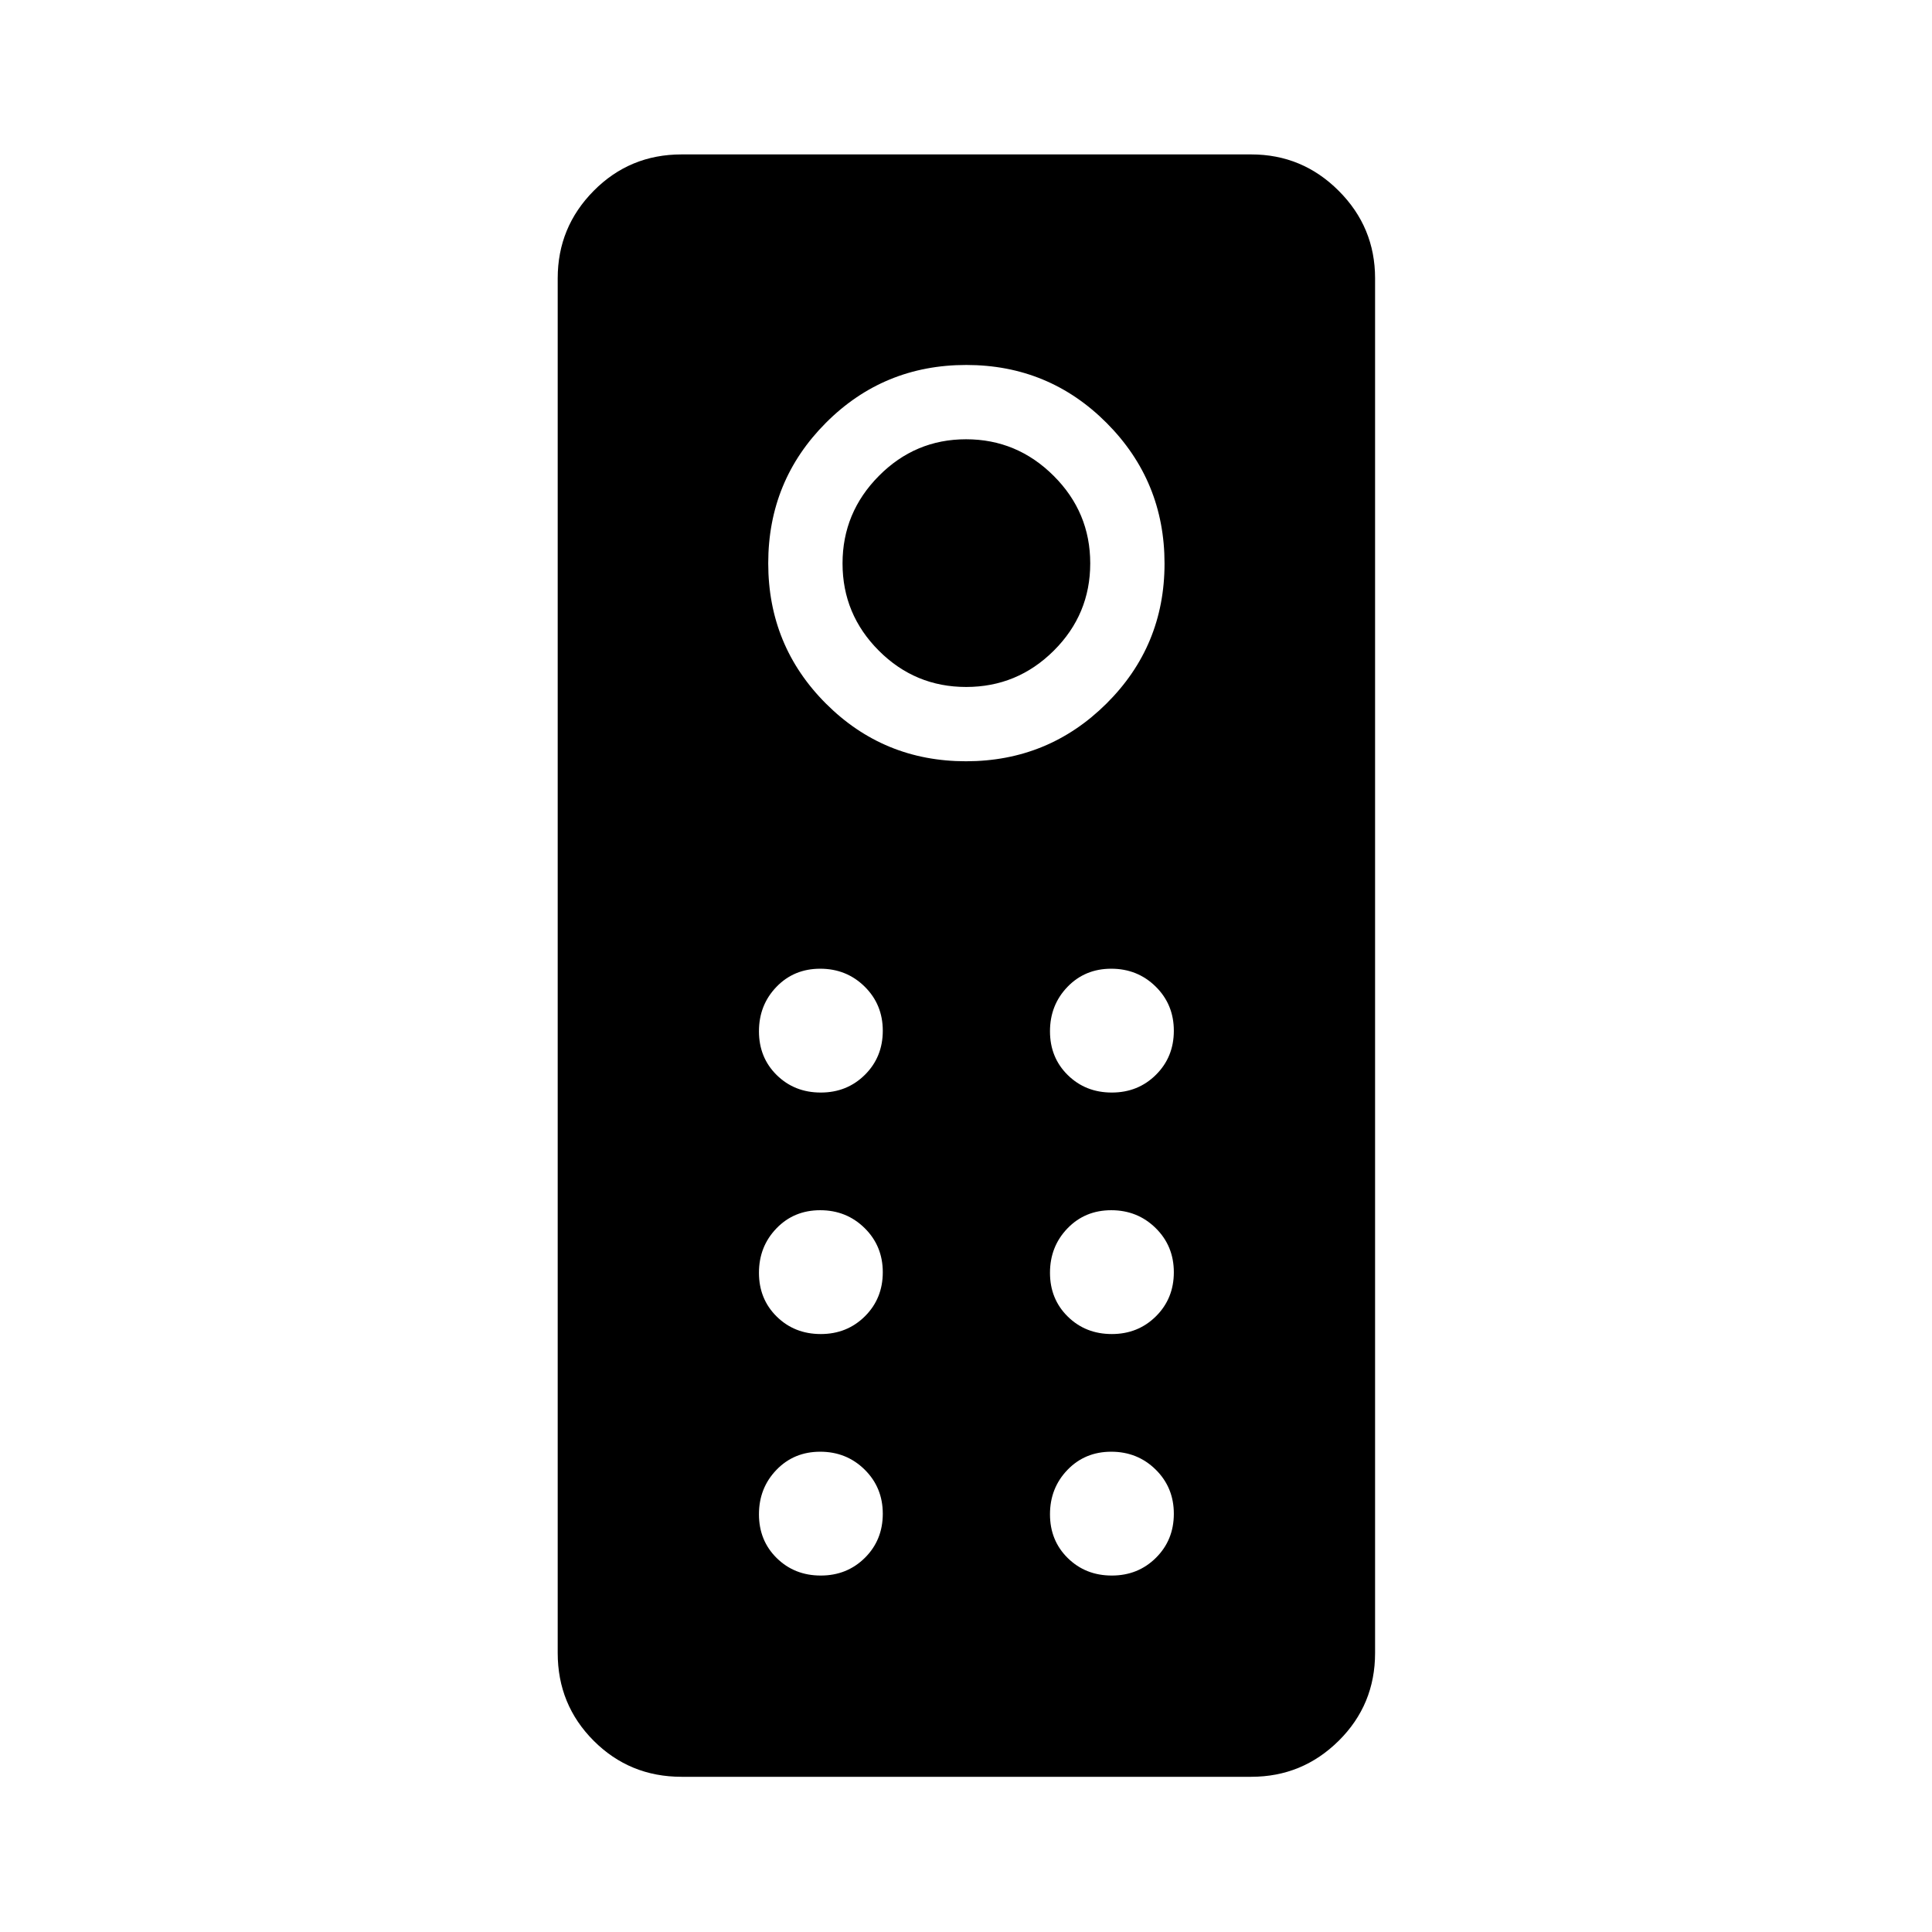 <svg xmlns="http://www.w3.org/2000/svg" height="24" viewBox="0 -960 960 960" width="24"><path d="M338.65-77.12q-25.74 0-43.64-17.89-17.89-17.9-17.89-43.64v-683.08q0-25.39 17.89-43.46 17.9-18.08 43.64-18.08h283.08q25.39 0 43.46 18.08 18.08 18.07 18.08 43.46v683.08q0 25.74-18.08 43.64-18.07 17.89-43.46 17.89H338.65Zm141.33-504.61q40.94 0 69.81-28.66 28.86-28.66 28.86-69.59 0-40.94-28.73-69.81-28.74-28.86-69.79-28.86-41.05 0-69.73 28.73-28.67 28.74-28.67 69.79 0 41.05 28.66 69.73 28.66 28.67 69.59 28.67Zm.1-36.92q-25.39 0-43.41-18.05-18.02-18.05-18.02-43.33 0-25.28 18.05-43.49t43.33-18.21q25.28 0 43.49 18.13 18.21 18.12 18.21 43.52 0 25.39-18.13 43.41-18.12 18.02-43.52 18.02Zm-72.25 201.53q13.05 0 21.94-8.82 8.88-8.83 8.88-21.89 0-13.05-9.02-21.94-9.02-8.88-22.07-8.88-13.06 0-21.75 9.02t-8.69 22.07q0 13.06 8.82 21.75 8.83 8.69 21.89 8.69Zm144.61 0q13.06 0 21.94-8.82 8.89-8.83 8.89-21.89 0-13.05-9.02-21.94-9.02-8.88-22.08-8.88-13.05 0-21.75 9.02-8.69 9.02-8.69 22.07 0 13.06 8.83 21.75t21.88 8.69Zm-144.61 120q13.05 0 21.94-8.82 8.88-8.83 8.88-21.89 0-13.05-9.02-21.94-9.02-8.88-22.07-8.88-13.06 0-21.75 9.02t-8.69 22.07q0 13.06 8.82 21.75 8.83 8.69 21.89 8.69Zm144.61 0q13.06 0 21.94-8.82 8.89-8.83 8.89-21.89 0-13.05-9.02-21.94-9.02-8.88-22.08-8.88-13.05 0-21.75 9.02-8.69 9.02-8.69 22.07 0 13.06 8.83 21.75t21.88 8.69Zm-144.61 120q13.05 0 21.94-8.82 8.88-8.83 8.88-21.89 0-13.05-9.02-21.94-9.02-8.88-22.07-8.88-13.06 0-21.75 9.02t-8.69 22.07q0 13.06 8.82 21.75 8.83 8.69 21.89 8.69Zm144.61 0q13.06 0 21.94-8.82 8.89-8.83 8.89-21.89 0-13.05-9.02-21.94-9.02-8.88-22.08-8.88-13.05 0-21.75 9.02-8.69 9.02-8.69 22.07 0 13.06 8.83 21.75t21.88 8.69Z"/></svg>